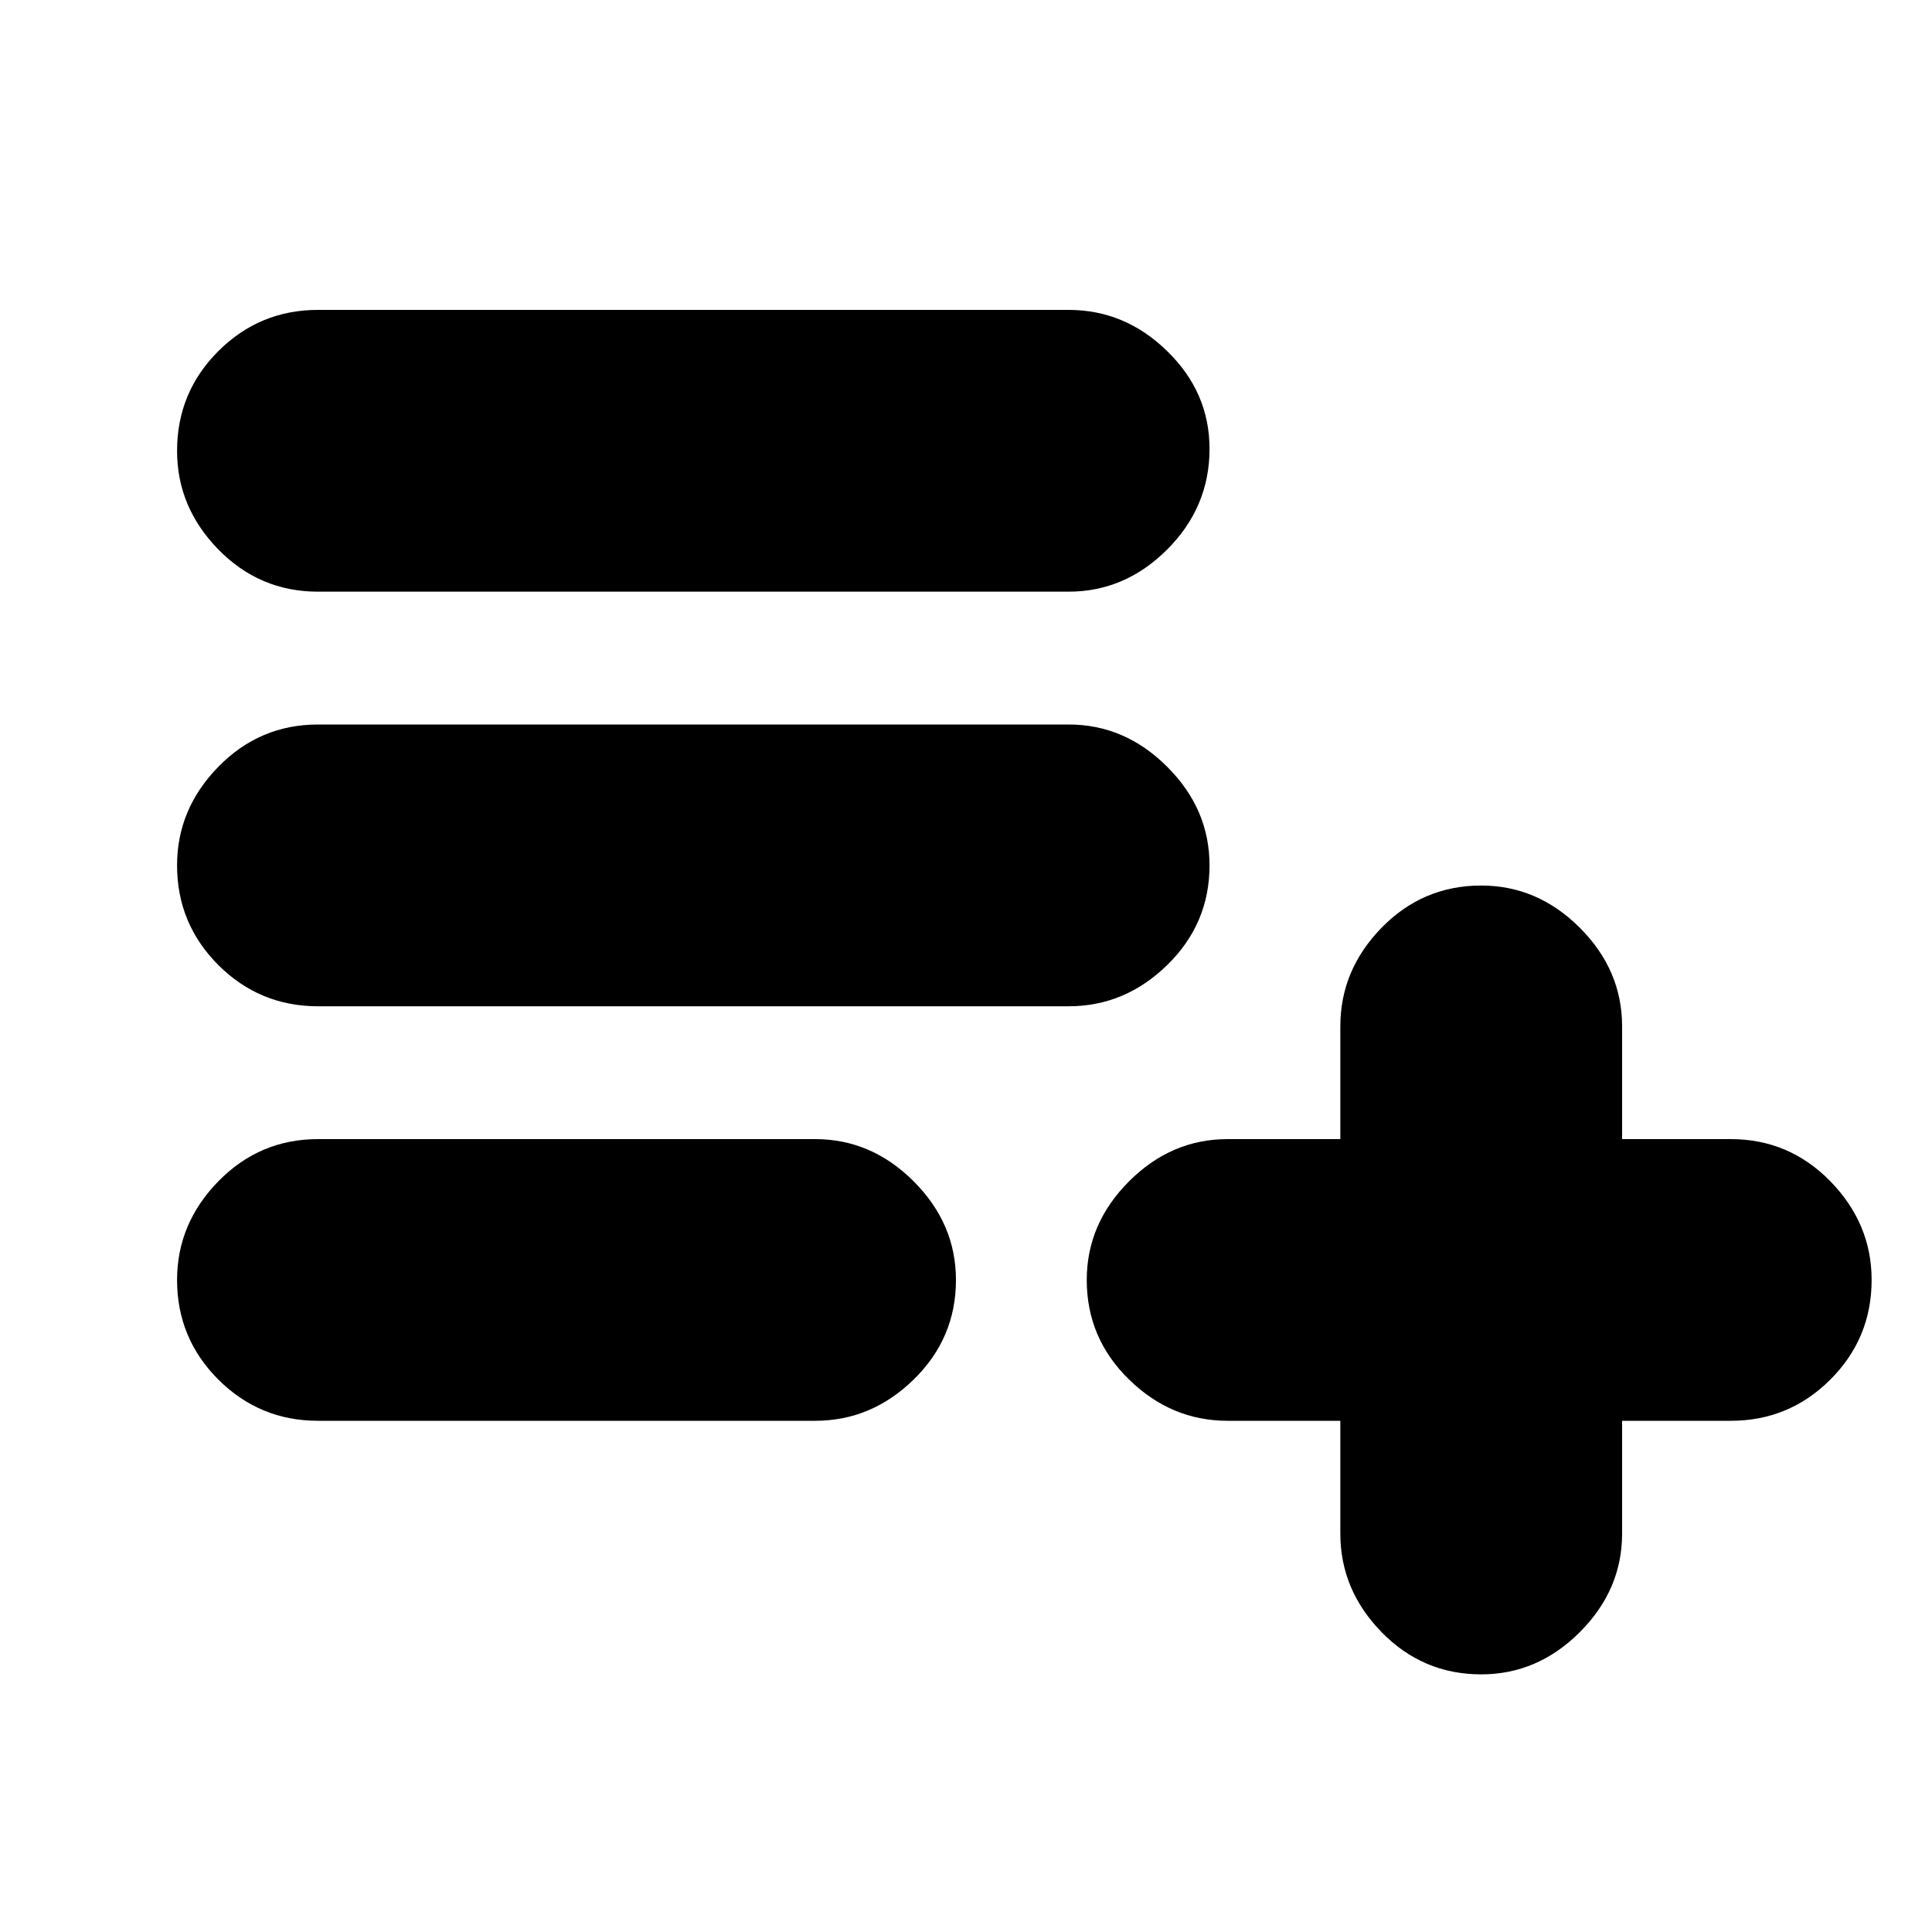 <svg xmlns="http://www.w3.org/2000/svg" height="20" width="20"><path d="M15.333 17.333q-.604 0-1.031-.437-.427-.438-.427-1.021v-1.167h-1.167q-.583 0-1.02-.427-.438-.427-.438-1.031 0-.583.438-1.021.437-.437 1.02-.437h1.167v-1.167q0-.583.427-1.021.427-.437 1.031-.437.584 0 1.021.437.438.438.438 1.021v1.167h1.125q.604 0 1.031.437.427.438.427 1.021 0 .604-.427 1.031-.427.427-1.031.427h-1.125v1.167q0 .583-.438 1.021-.437.437-1.021.437ZM3.292 14.708q-.604 0-1.032-.427-.427-.427-.427-1.031 0-.583.427-1.021.428-.437 1.032-.437h5.146q.583 0 1.02.437.438.438.438 1.021 0 .604-.438 1.031-.437.427-1.02.427Zm0-4.291q-.604 0-1.032-.427-.427-.428-.427-1.032 0-.583.427-1.02.428-.438 1.032-.438h7.77q.584 0 1.021.438.438.437.438 1.02 0 .604-.438 1.032-.437.427-1.021.427Zm0-4.292q-.604 0-1.032-.437-.427-.438-.427-1.021 0-.605.427-1.032.428-.427 1.032-.427h7.77q.584 0 1.021.427.438.427.438 1.011 0 .604-.438 1.042-.437.437-1.021.437Z"/></svg>